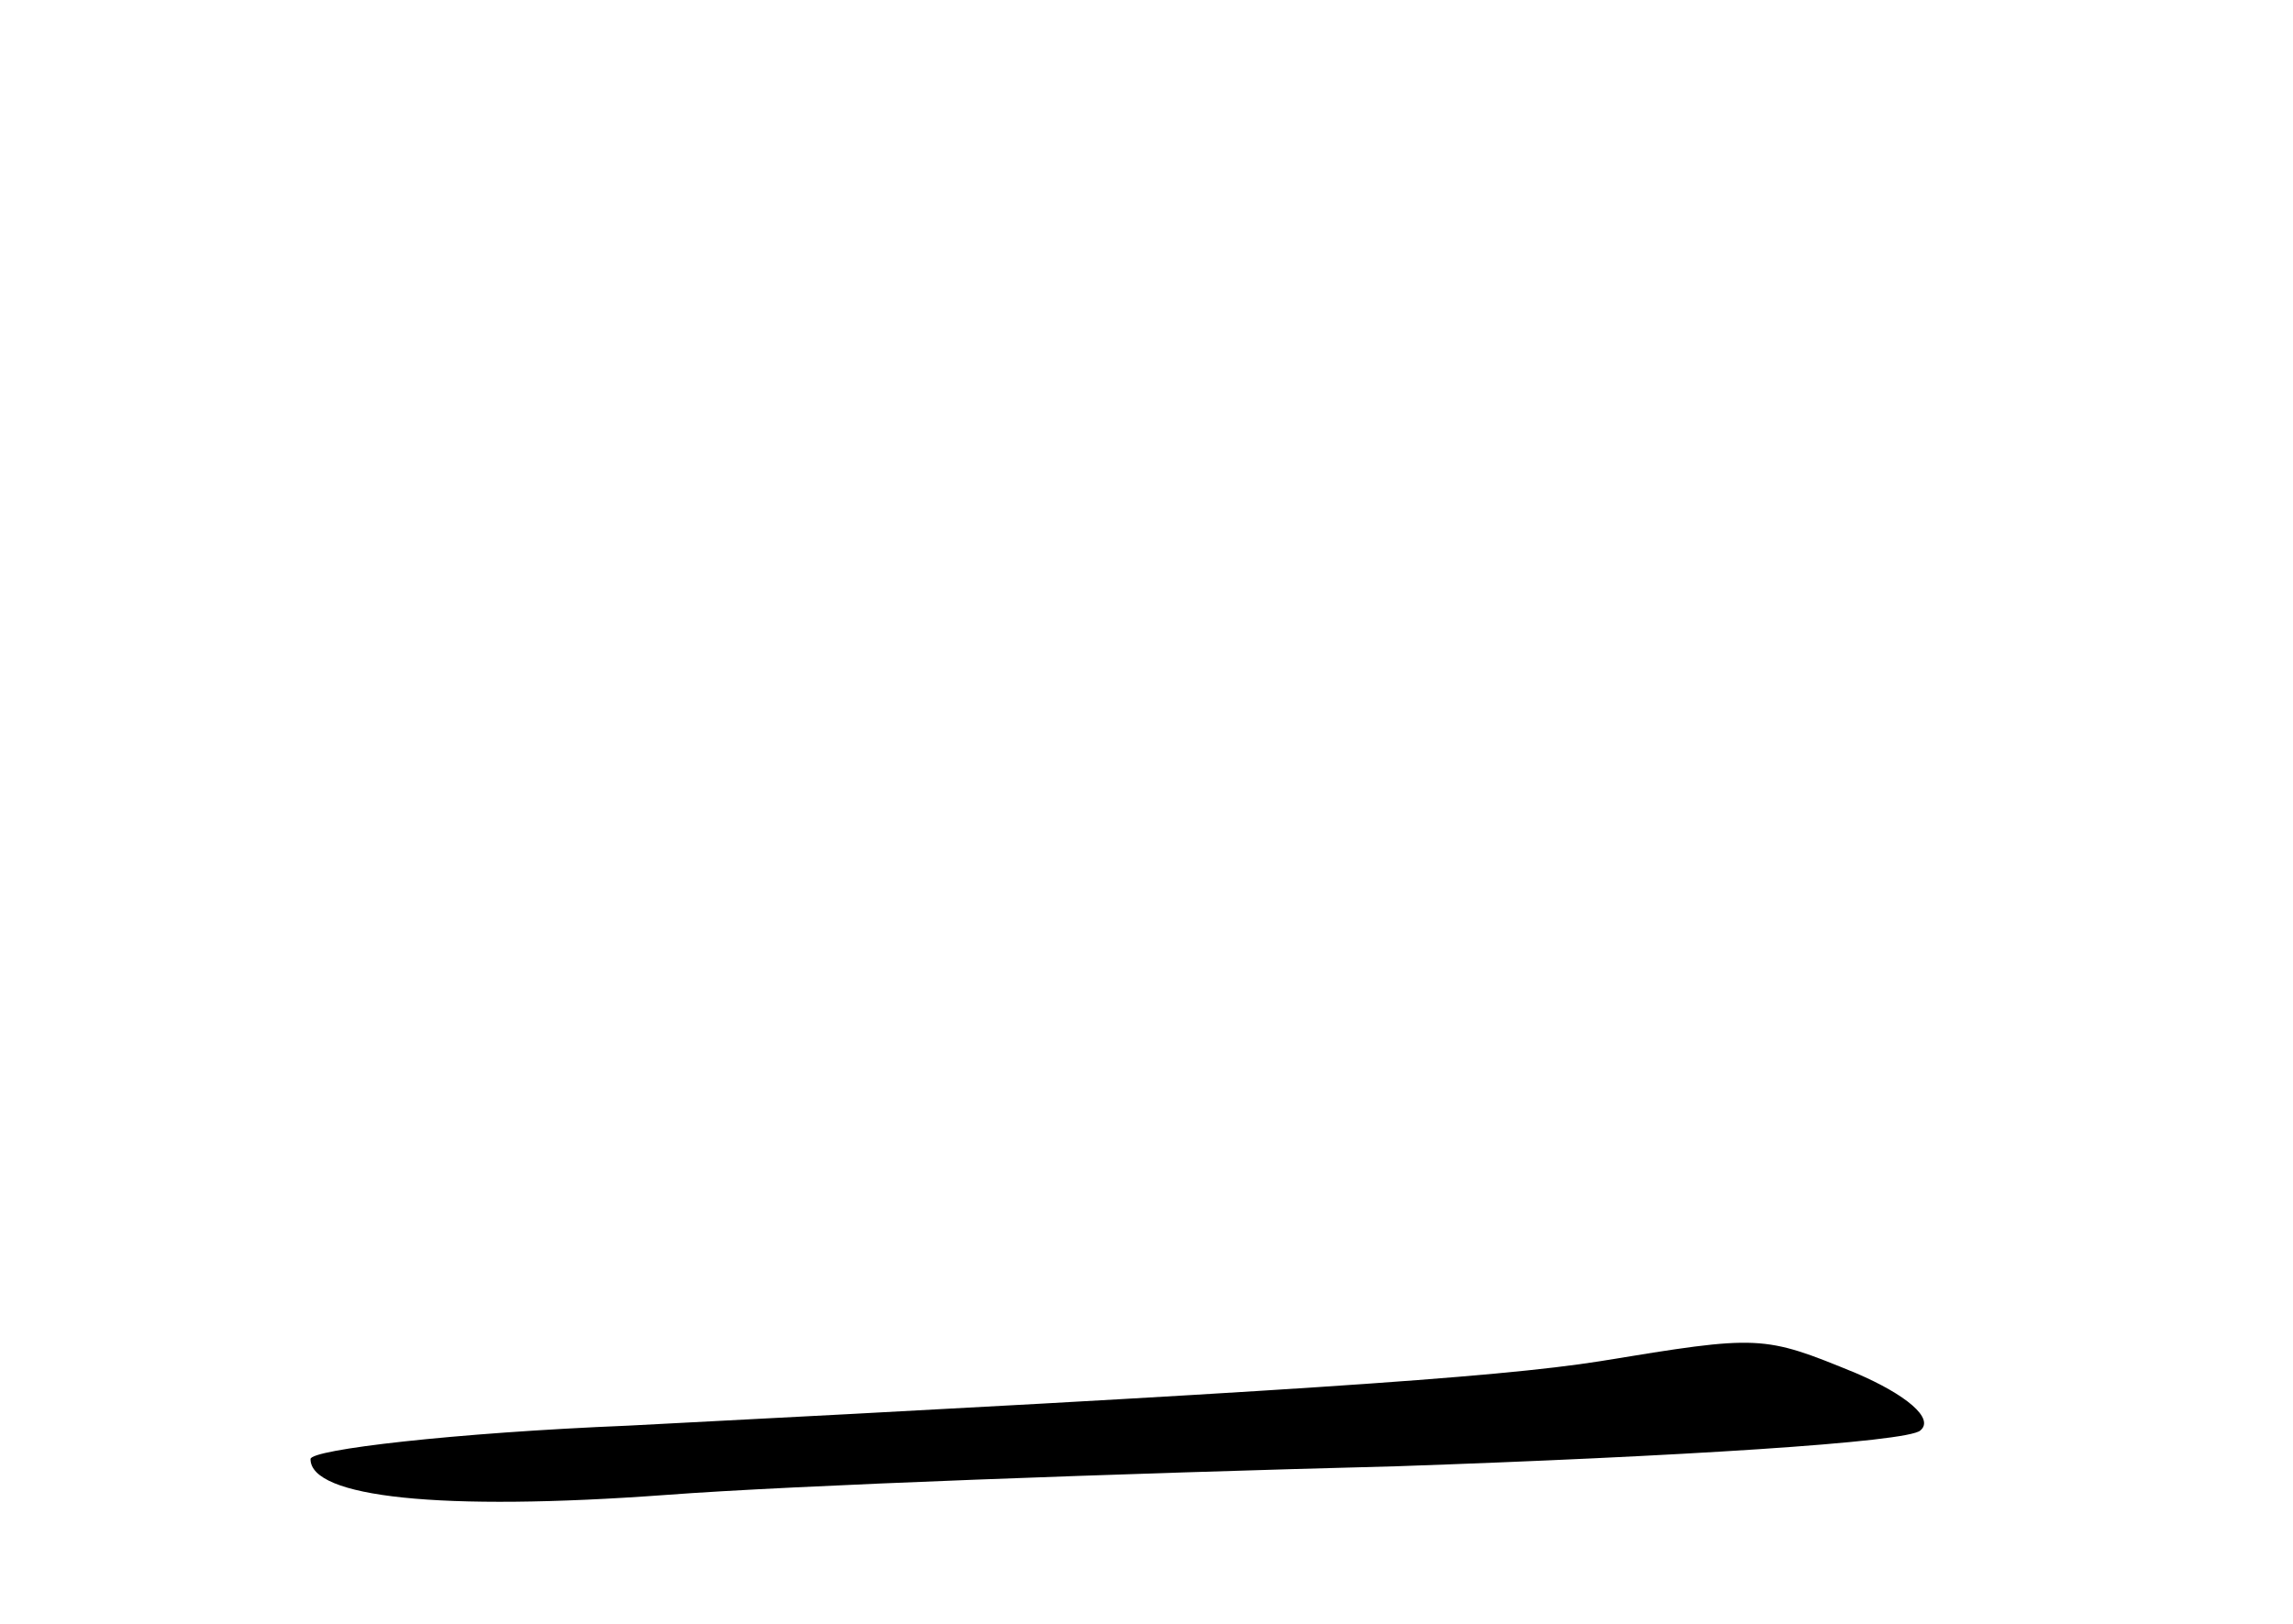 <?xml version="1.0" standalone="no"?>
<!DOCTYPE svg PUBLIC "-//W3C//DTD SVG 20010904//EN"
 "http://www.w3.org/TR/2001/REC-SVG-20010904/DTD/svg10.dtd">
<svg version="1.0" xmlns="http://www.w3.org/2000/svg"
 width="96pt" height="68pt" viewBox="0 0 96 68"
 preserveAspectRatio="xMidYMid meet">
<g transform="translate(0,68) scale(0.1,-0.1)"
fill="#000000" stroke="none">
<path d="M670 110 c-44 -7 -136 -13 -407 -27 -73 -3 -133 -10 -133 -14 0 -16
54 -22 149 -15 53 4 190 9 306 12 116 4 214 10 219 15 6 5 -6 15 -27 24 -39
16 -40 16 -107 5z"/>
</g>
</svg>
